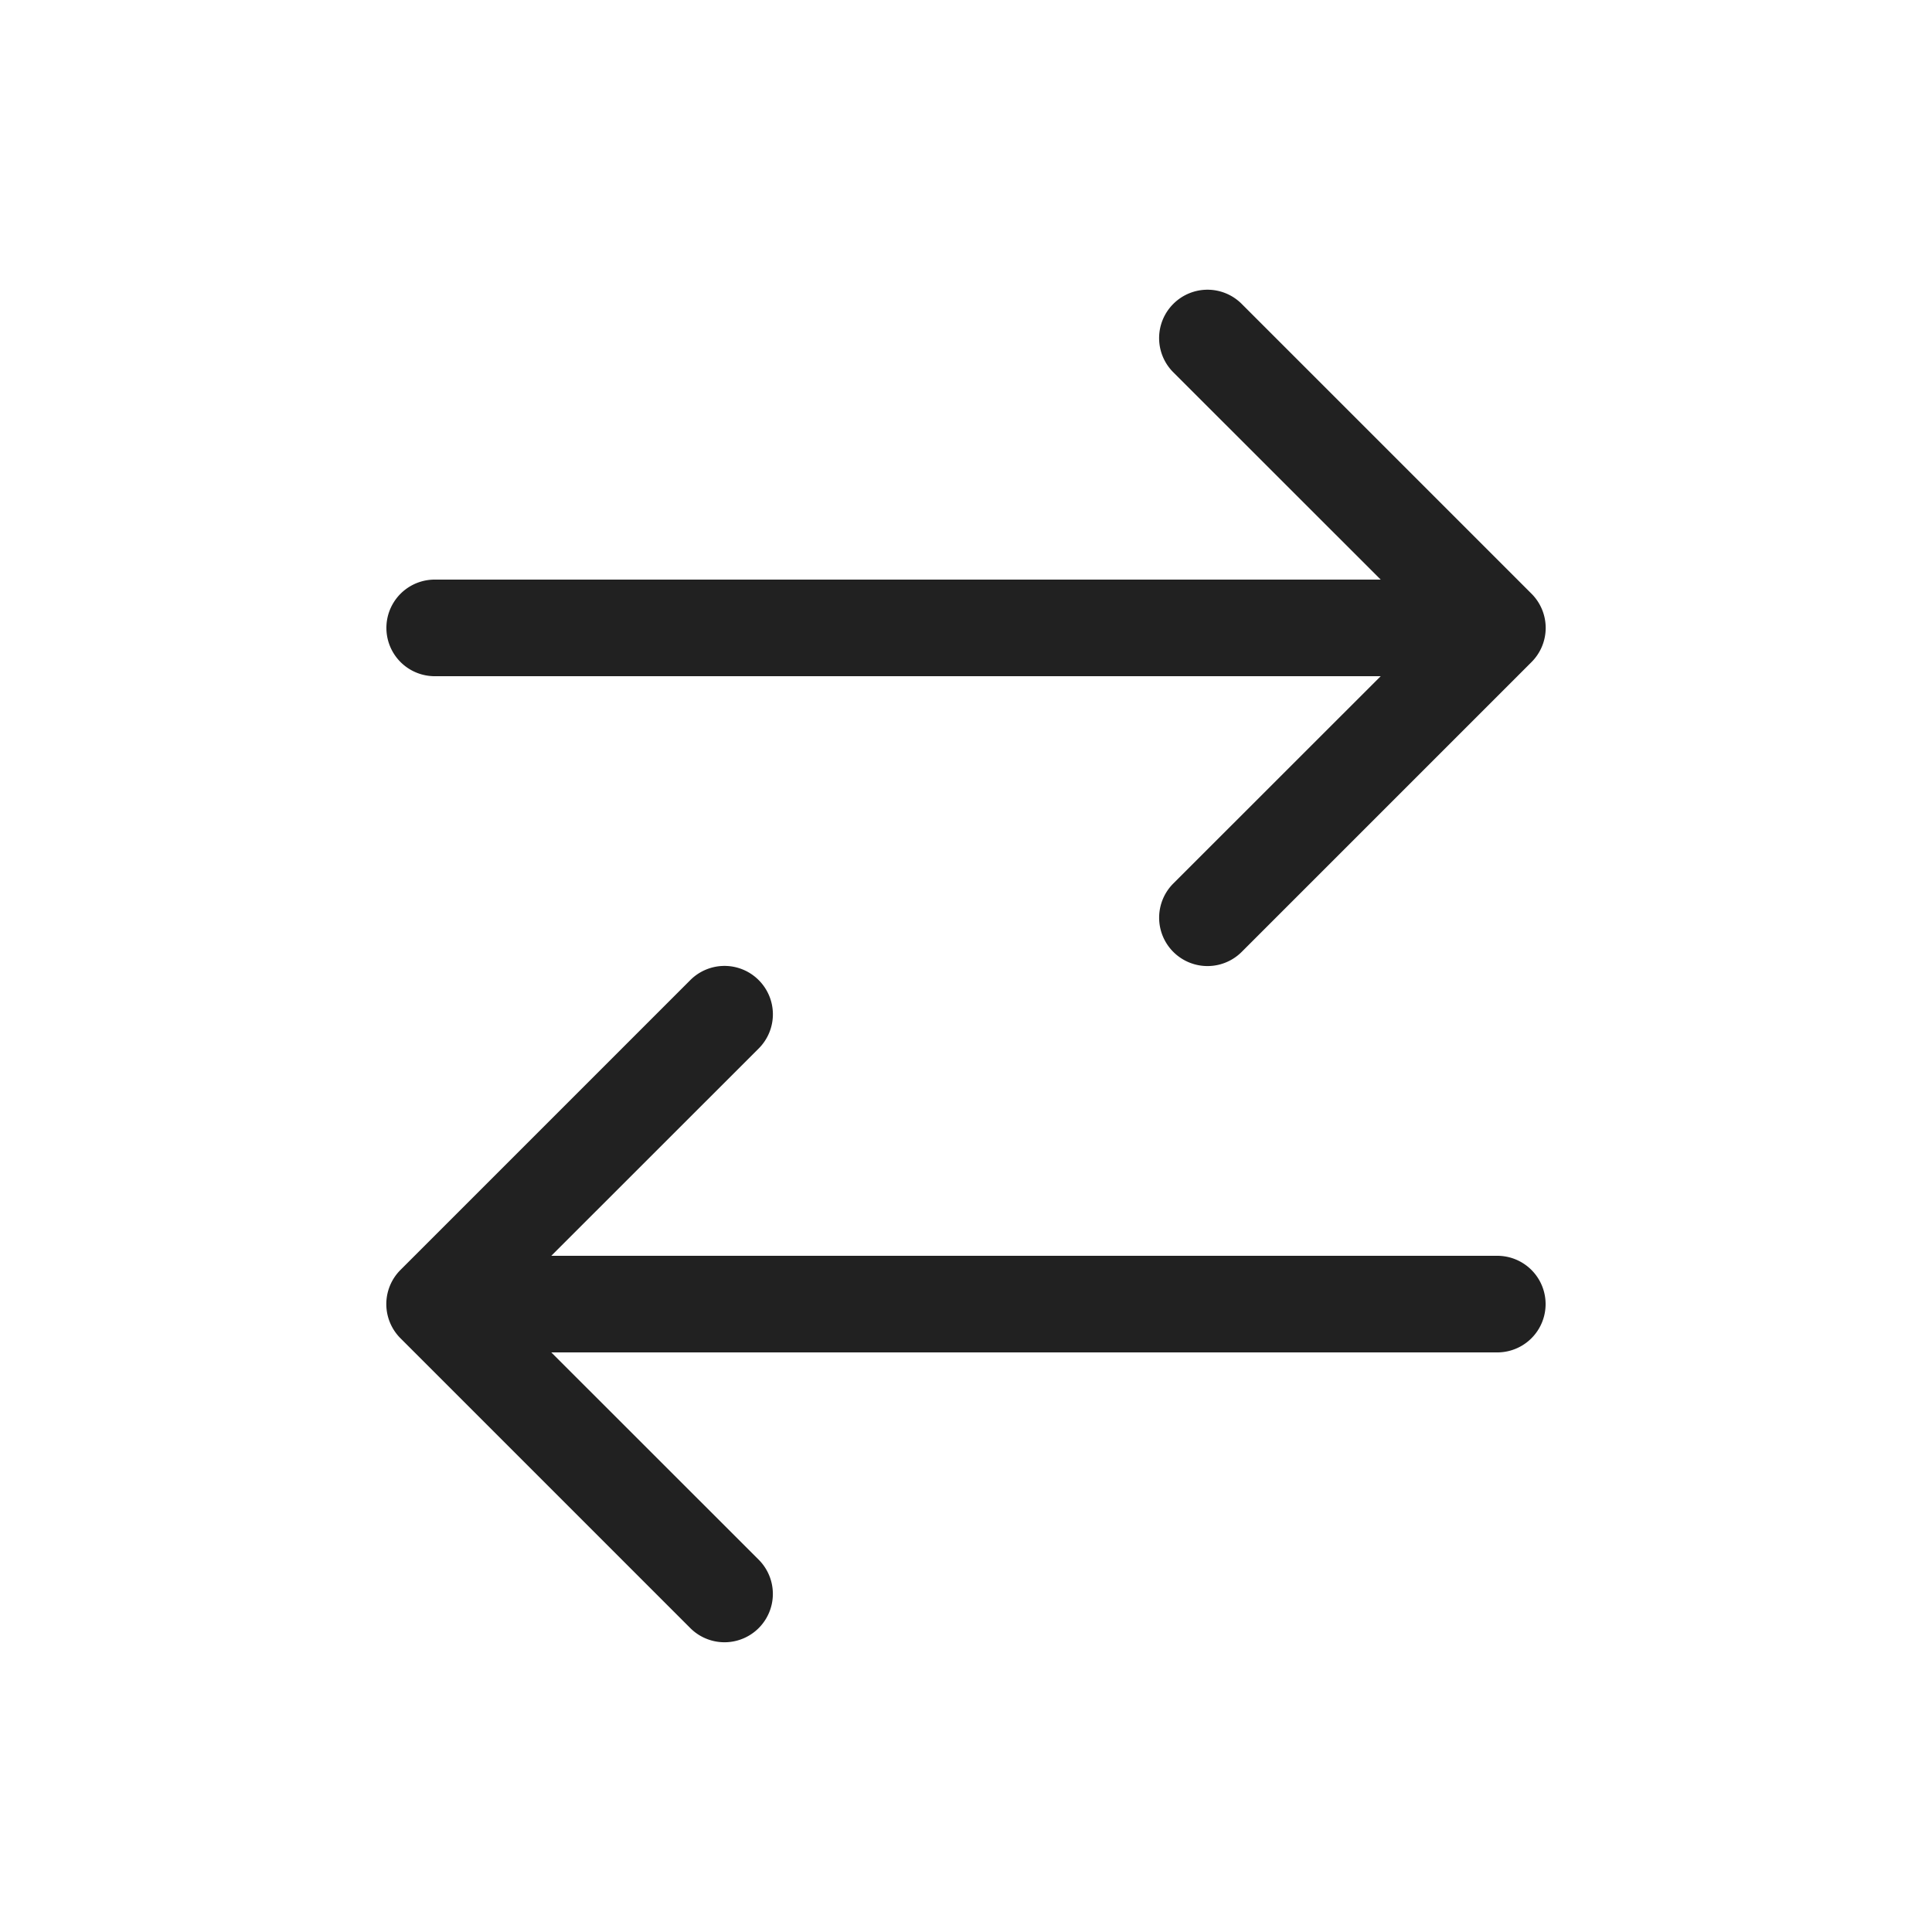 <svg viewBox="0 0 20 20" fill="none" xmlns="http://www.w3.org/2000/svg" height="1em" width="1em">
  <path d="M12.146 3.146a.5.5 0 0 1 .708 0l3 3a.5.5 0 0 1 0 .708l-3 3a.5.5 0 0 1-.708-.708L14.293 7H4.5a.5.5 0 0 1 0-1h9.793l-2.147-2.146a.5.5 0 0 1 0-.708Zm-4.292 7a.5.5 0 0 1 0 .708L5.707 13H15.5a.5.5 0 0 1 0 1H5.707l2.147 2.146a.5.5 0 0 1-.708.708l-3-3a.5.5 0 0 1 0-.708l3-3a.5.5 0 0 1 .708 0Z" fill="#212121"/>
</svg>
